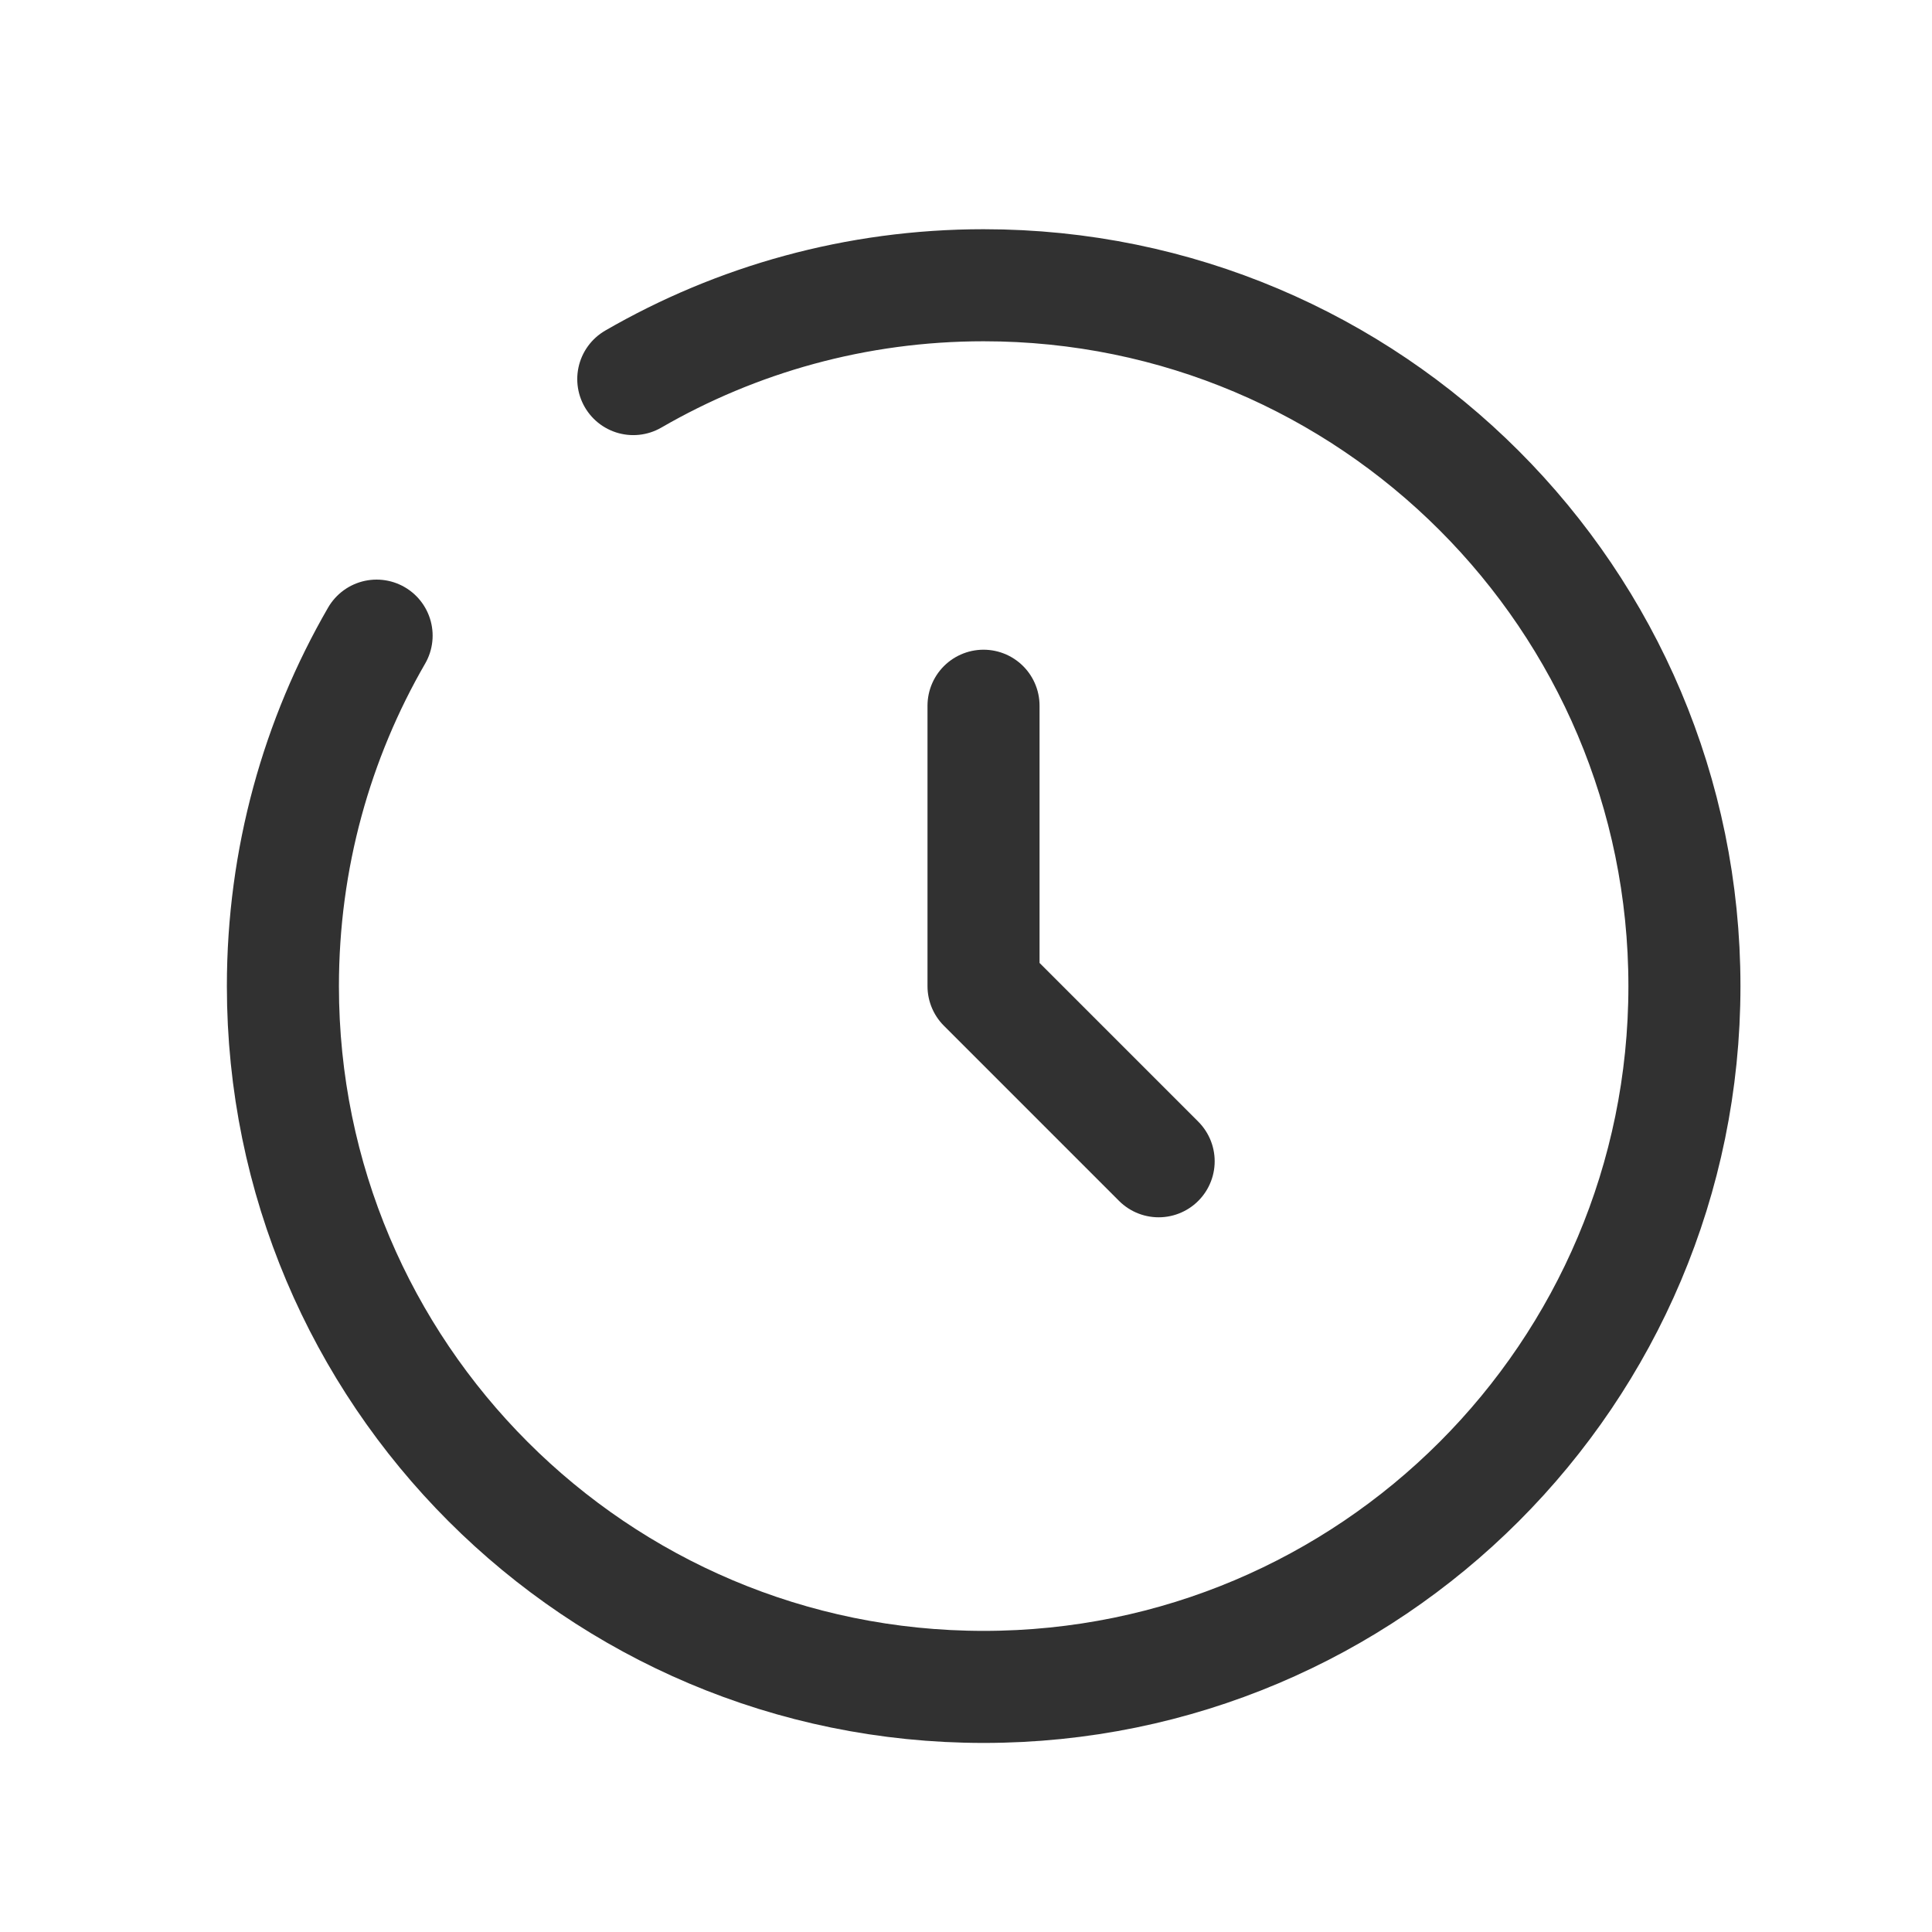 <svg width="14" height="14" viewBox="0 0 14 14" fill="none" xmlns="http://www.w3.org/2000/svg">
<path d="M7.127 5.114V7.146L8.396 8.415" stroke="#313131" stroke-width="0.812" stroke-linecap="round" stroke-linejoin="round"/>
<path d="M4.589 2.747C5.336 2.315 6.203 2.067 7.128 2.067C9.932 2.067 12.206 4.341 12.206 7.146C12.206 9.95 9.932 12.224 7.128 12.224C4.323 12.224 2.05 9.95 2.05 7.146C2.05 6.221 2.297 5.353 2.729 4.606" stroke="#313131" stroke-width="0.812" stroke-linecap="round"/>
</svg>
